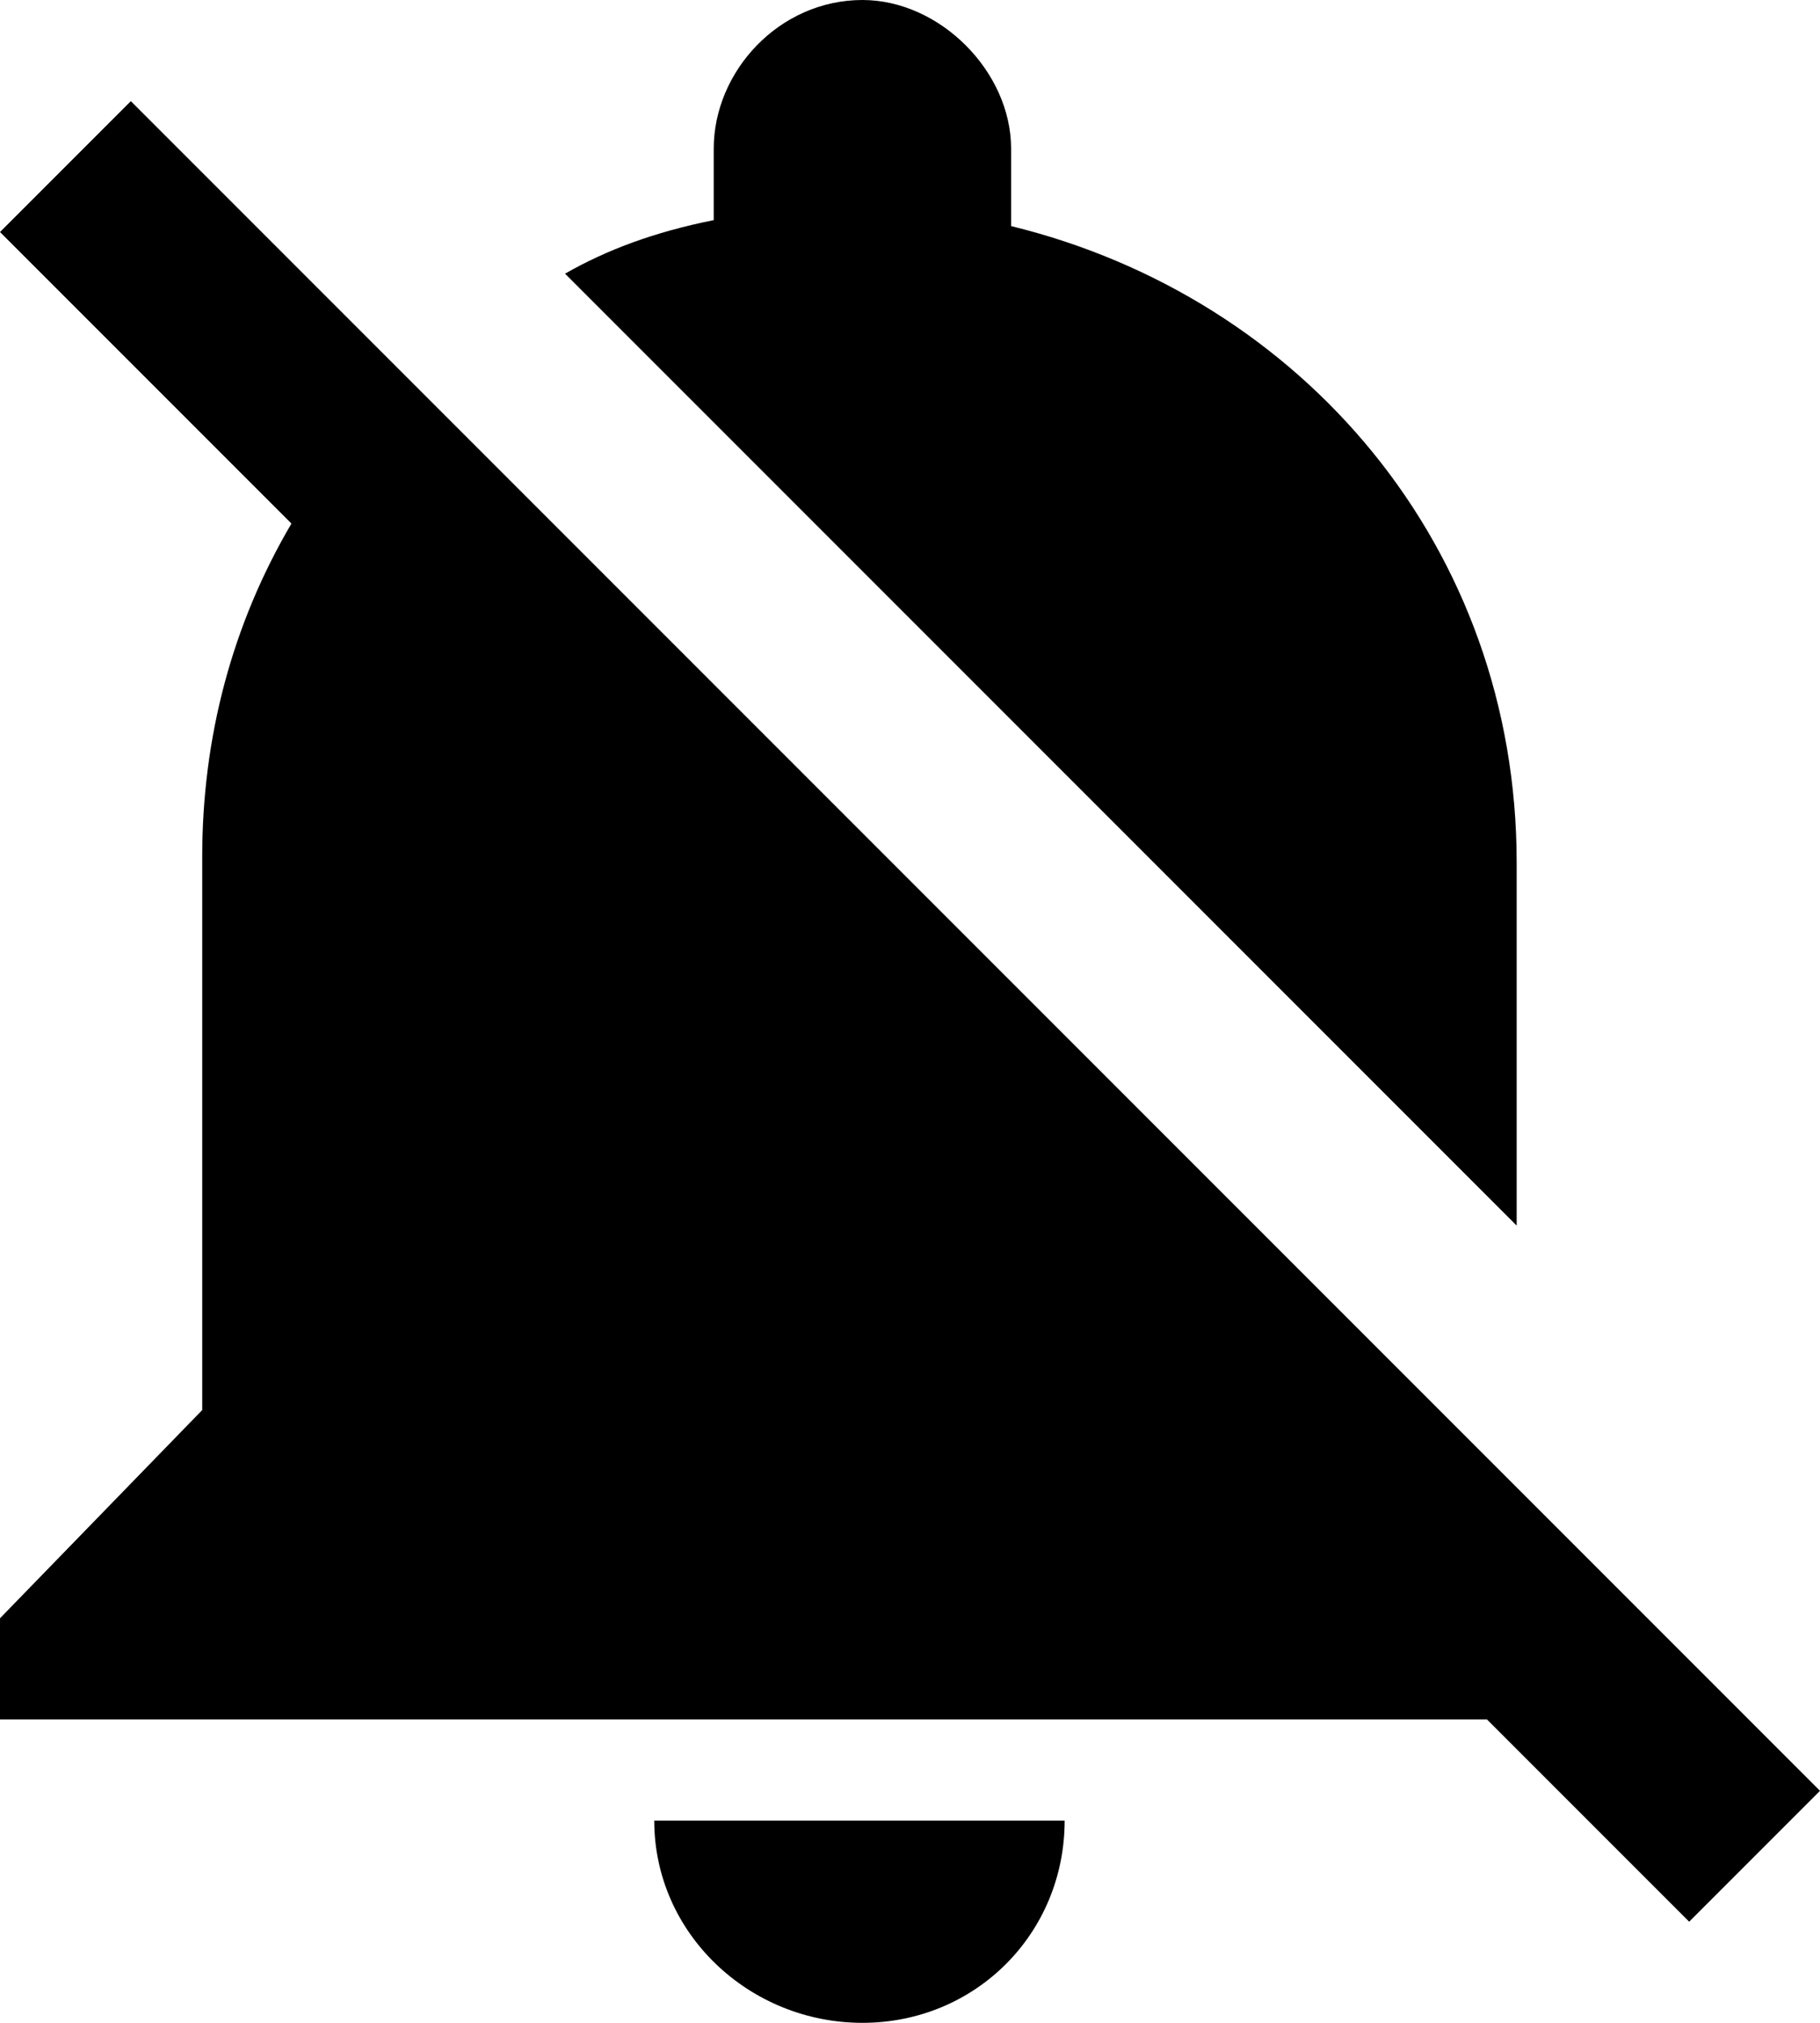 <?xml version="1.0" encoding="utf-8"?>
<svg version="1.1" id="notifications-off" xmlns="http://www.w3.org/2000/svg" xmlns:xlink="http://www.w3.org/1999/xlink" x="0px" y="0px"
	 viewBox="0 0 30.6 34" style="enable-background:new 0 0 30.6 34;" xml:space="preserve">
<g>
	<path d="M14.5,34c1.9,0,3.4-1.5,3.4-3.4H11C11,32.5,12.6,34,14.5,34L14.5,34z M25.5,14.5c0-5.3-3.6-9.5-8.5-10.7V2.5
		C17,1.2,15.8,0,14.5,0c-1.4,0-2.5,1.2-2.5,2.5v1.2C11,3.9,10.2,4.2,9.5,4.6l16,16V14.5z M25,28.9l3.4,3.4l2.2-2.2L2.2,1.7L0,3.9
		l4.9,4.9c-1,1.7-1.5,3.6-1.5,5.6v9.3L0,27.2v1.7H25z M25,28.9"/>
</g>
</svg>
